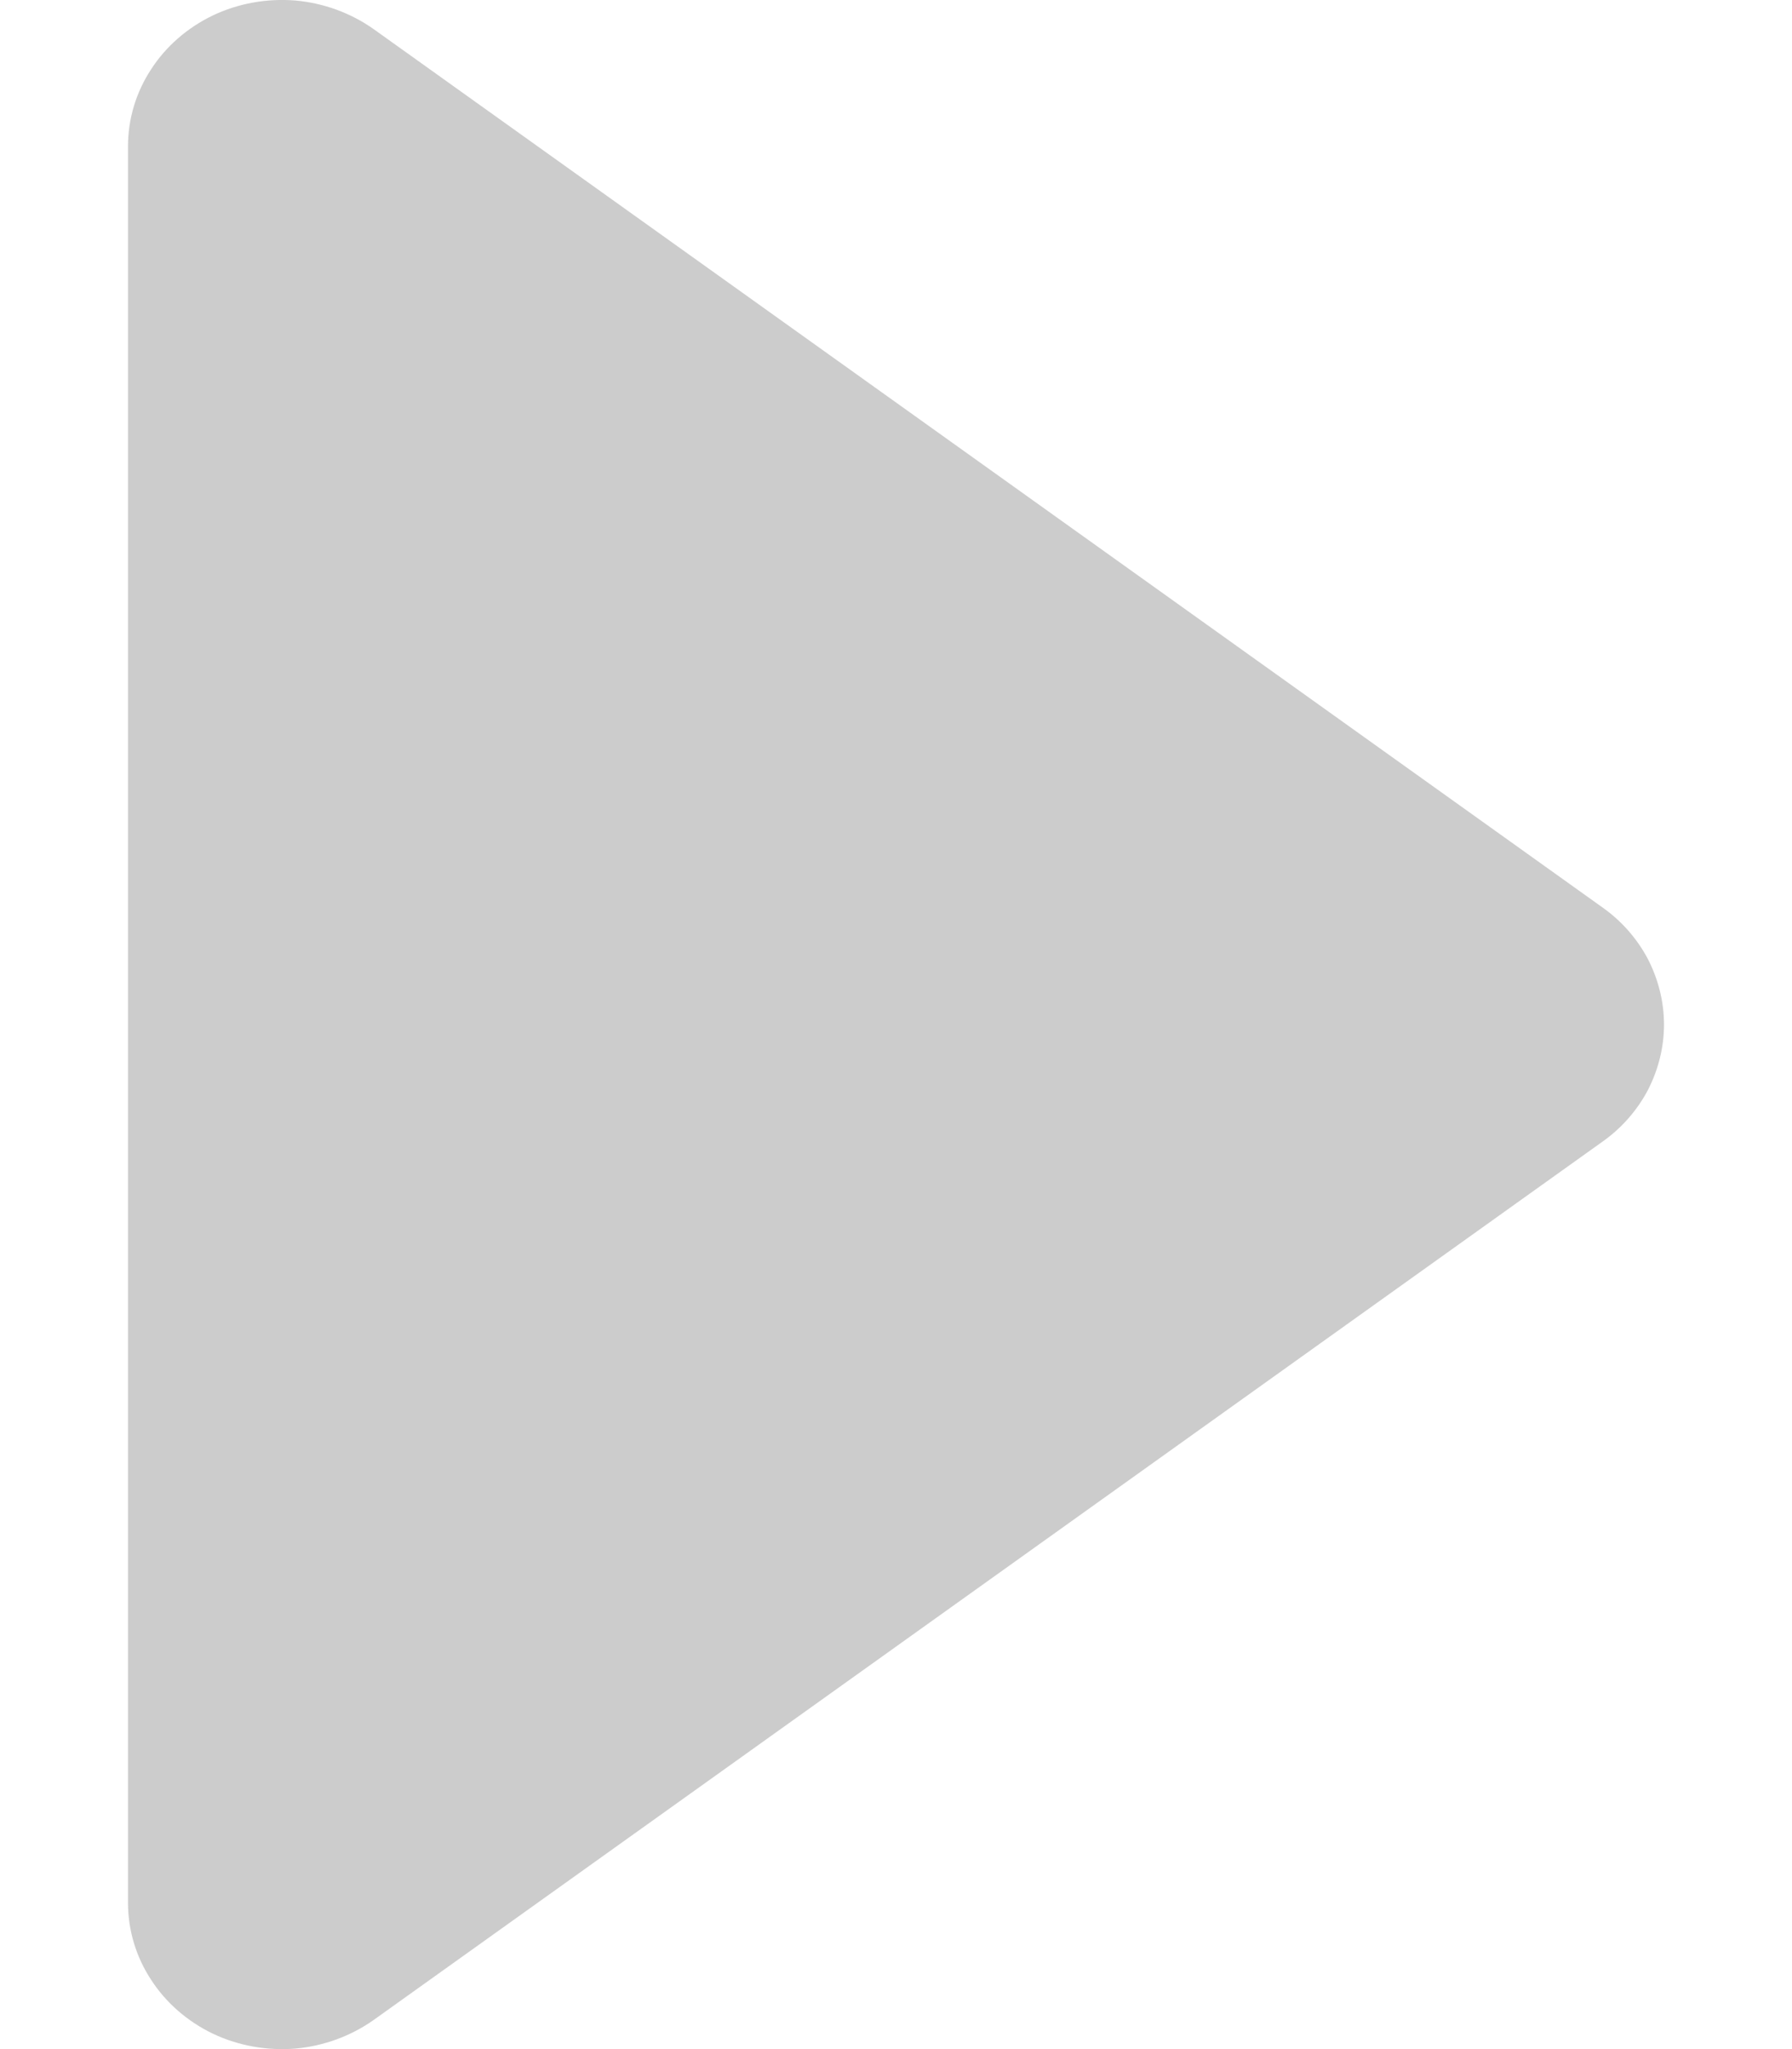 <svg width="7" height="8" viewBox="0 0 7 8" fill="none" xmlns="http://www.w3.org/2000/svg">
<path d="M0.5 0.571C0.5 0.465 0.531 0.361 0.59 0.271C0.648 0.181 0.732 0.108 0.832 0.06C0.931 0.013 1.043 -0.007 1.154 0.002C1.265 0.012 1.371 0.051 1.46 0.114L6.26 3.543C6.335 3.596 6.395 3.665 6.437 3.744C6.478 3.824 6.5 3.911 6.5 4C6.5 4.089 6.478 4.176 6.437 4.256C6.395 4.335 6.335 4.404 6.26 4.457L1.46 7.886C1.371 7.949 1.265 7.988 1.154 7.998C1.043 8.007 0.931 7.987 0.832 7.94C0.732 7.892 0.648 7.819 0.59 7.729C0.531 7.639 0.5 7.535 0.5 7.429V0.571Z" fill="#CCCCCC"/>
</svg>
